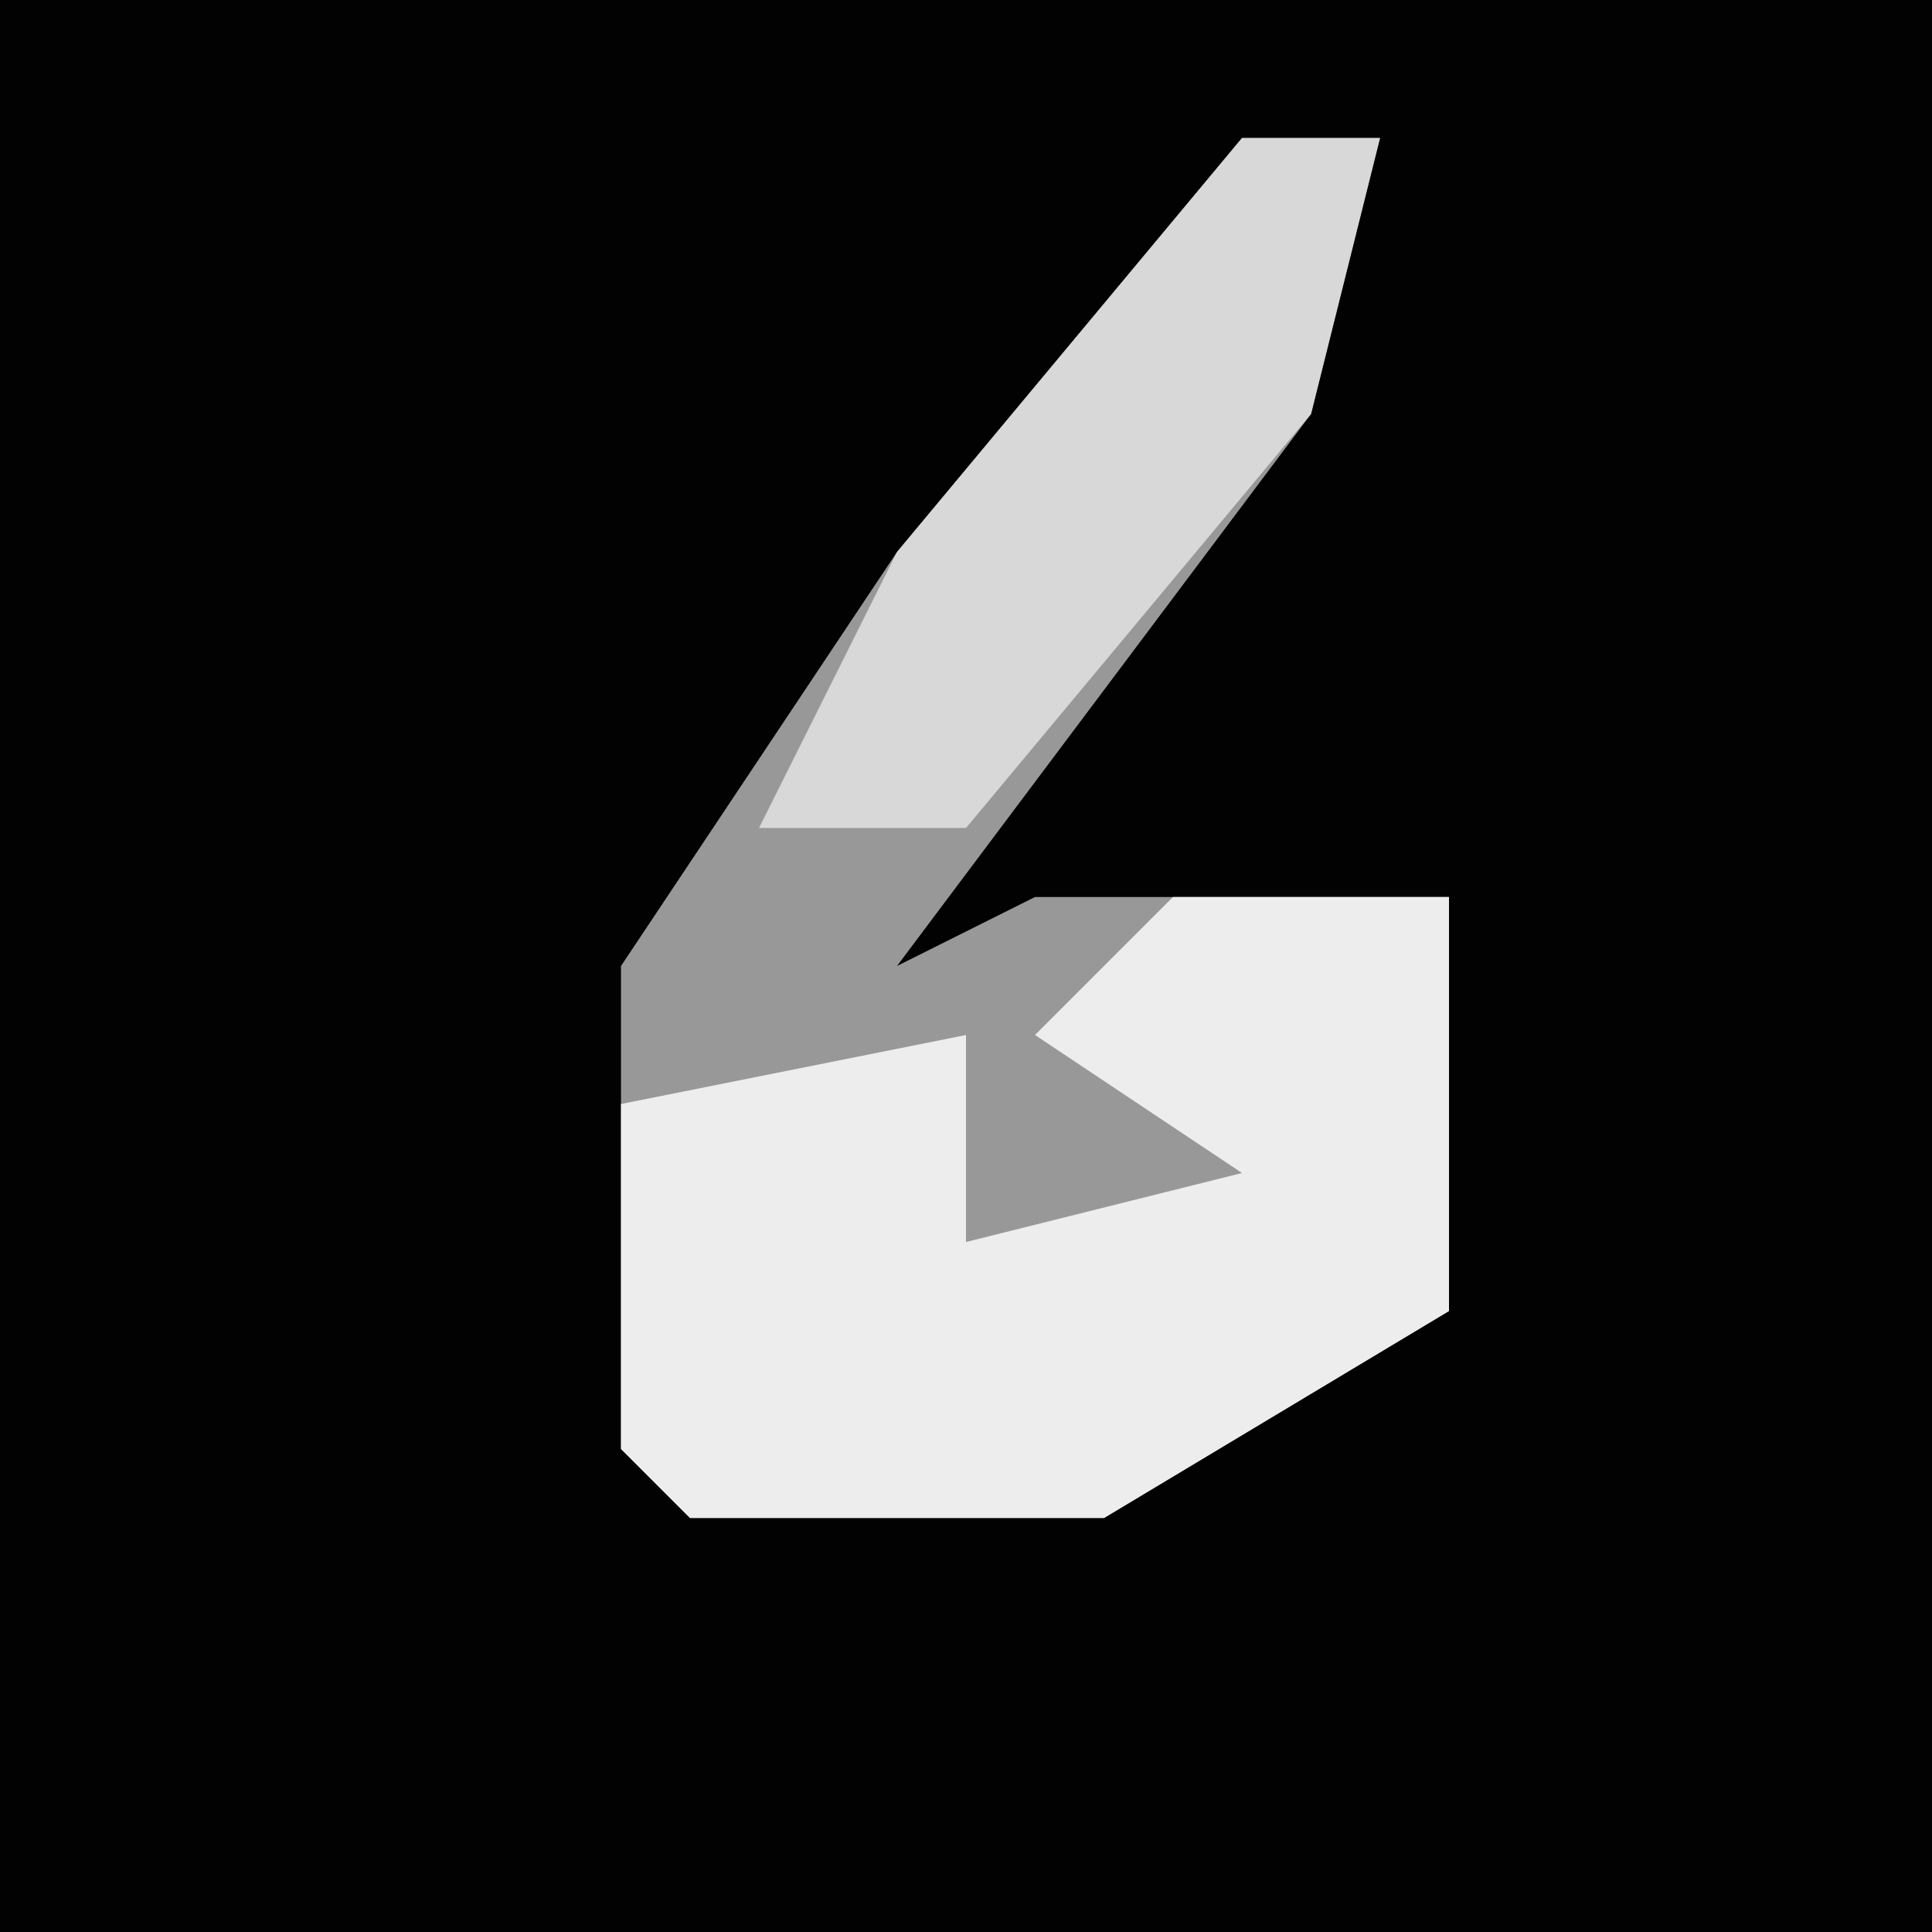 <?xml version="1.0" encoding="UTF-8"?>
<svg version="1.1" xmlns="http://www.w3.org/2000/svg" width="28" height="28">
<path d="M0,0 L28,0 L28,28 L0,28 Z " fill="#020202" transform="translate(0,0)"/>
<path d="M0,0 L2,0 L1,4 L-5,12 L-3,11 L3,11 L3,17 L-2,20 L-8,20 L-9,19 L-9,12 L-5,6 Z " fill="#989898" transform="translate(18,2)"/>
<path d="M0,0 L4,0 L4,6 L-1,9 L-7,9 L-8,8 L-8,3 L-3,2 L-3,5 L1,4 L-2,2 Z " fill="#EDEDED" transform="translate(17,13)"/>
<path d="M0,0 L2,0 L1,4 L-4,10 L-7,10 L-5,6 Z " fill="#D8D8D8" transform="translate(18,2)"/>
</svg>
